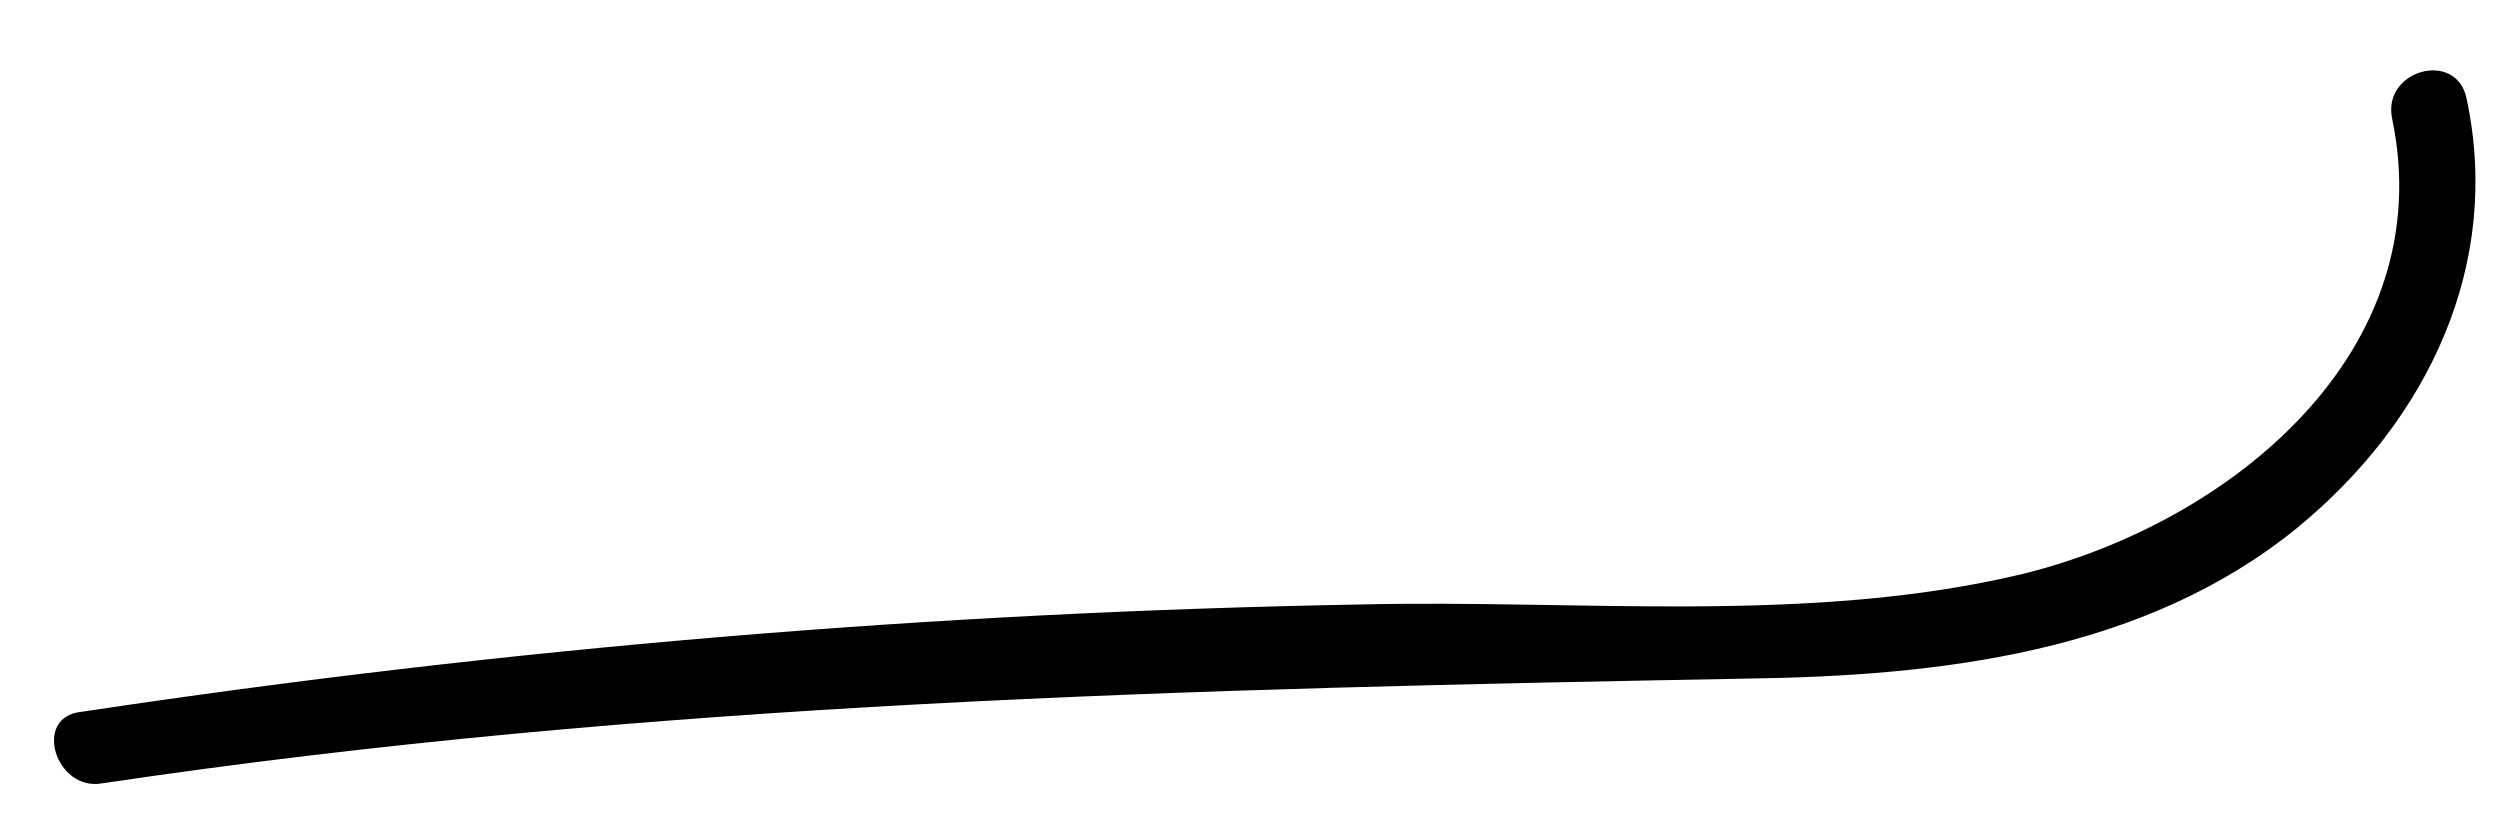 <?xml version="1.0" encoding="UTF-8" standalone="no"?><svg width='27' height='9' viewBox='0 0 27 9' fill='none' xmlns='http://www.w3.org/2000/svg'>
<path d='M1.098 8.461C7.019 7.577 12.885 7.439 18.862 7.329C20.938 7.301 23.151 7.053 24.812 5.699C26.223 4.54 27.025 2.855 26.638 1.06C26.527 0.536 25.725 0.756 25.835 1.281C26.361 3.794 24.092 5.644 21.851 6.197C19.554 6.749 17.064 6.473 14.712 6.528C10.063 6.611 5.47 6.997 0.876 7.688C0.35 7.743 0.599 8.544 1.098 8.461Z' fill='black'/>
</svg>
